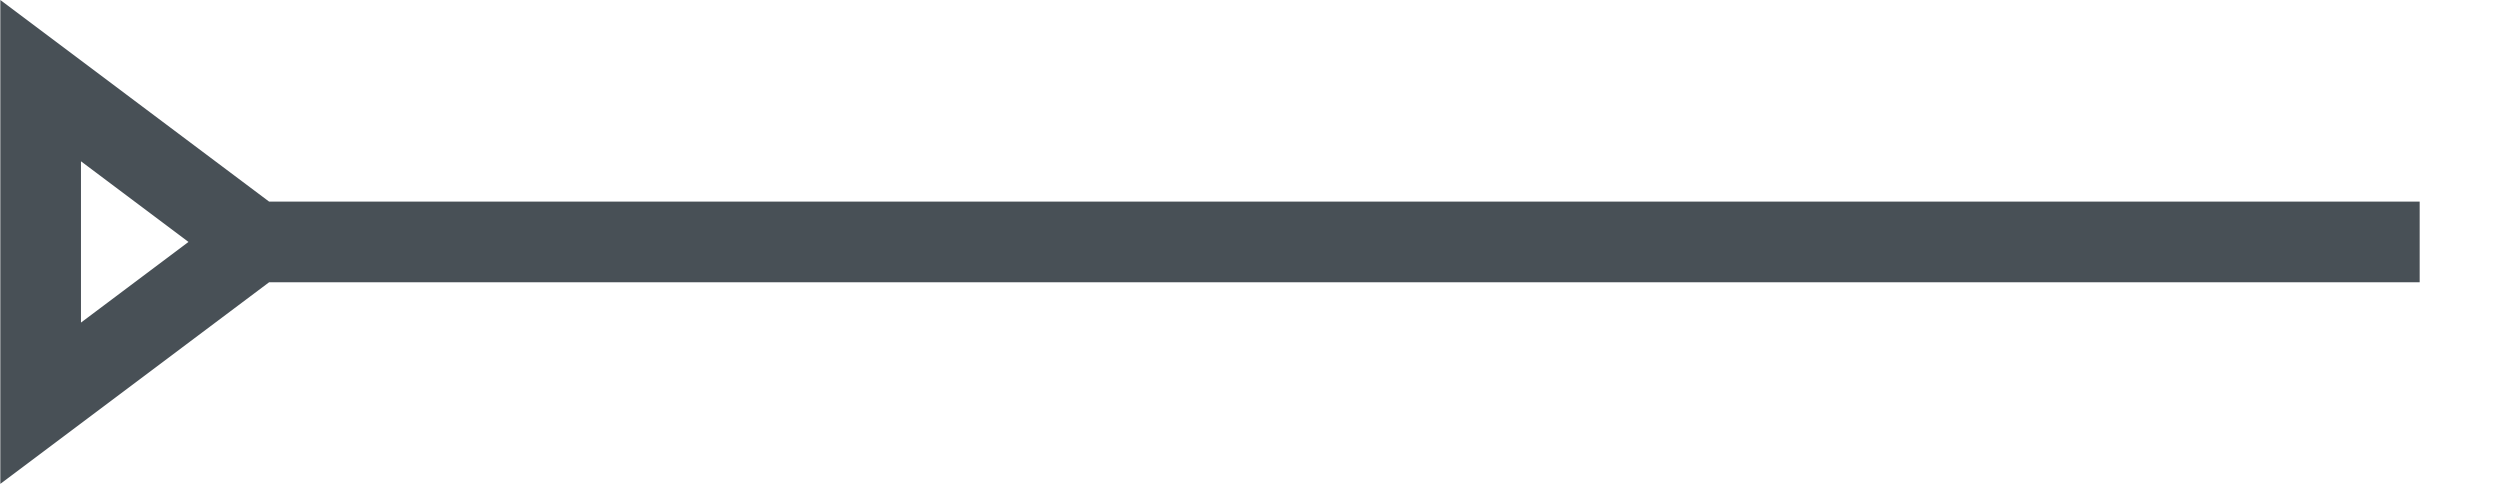 <svg width="31" height="6" viewBox="0 0 31 6" fill="none" xmlns="http://www.w3.org/2000/svg">
<path fill-rule="evenodd" clip-rule="evenodd" d="M3.337 2.5H30.004V3.5H3.337L0.004 6V0L3.337 2.5ZM1.004 2V4L2.337 3L1.004 2Z" fill="#485056"/>
</svg>
